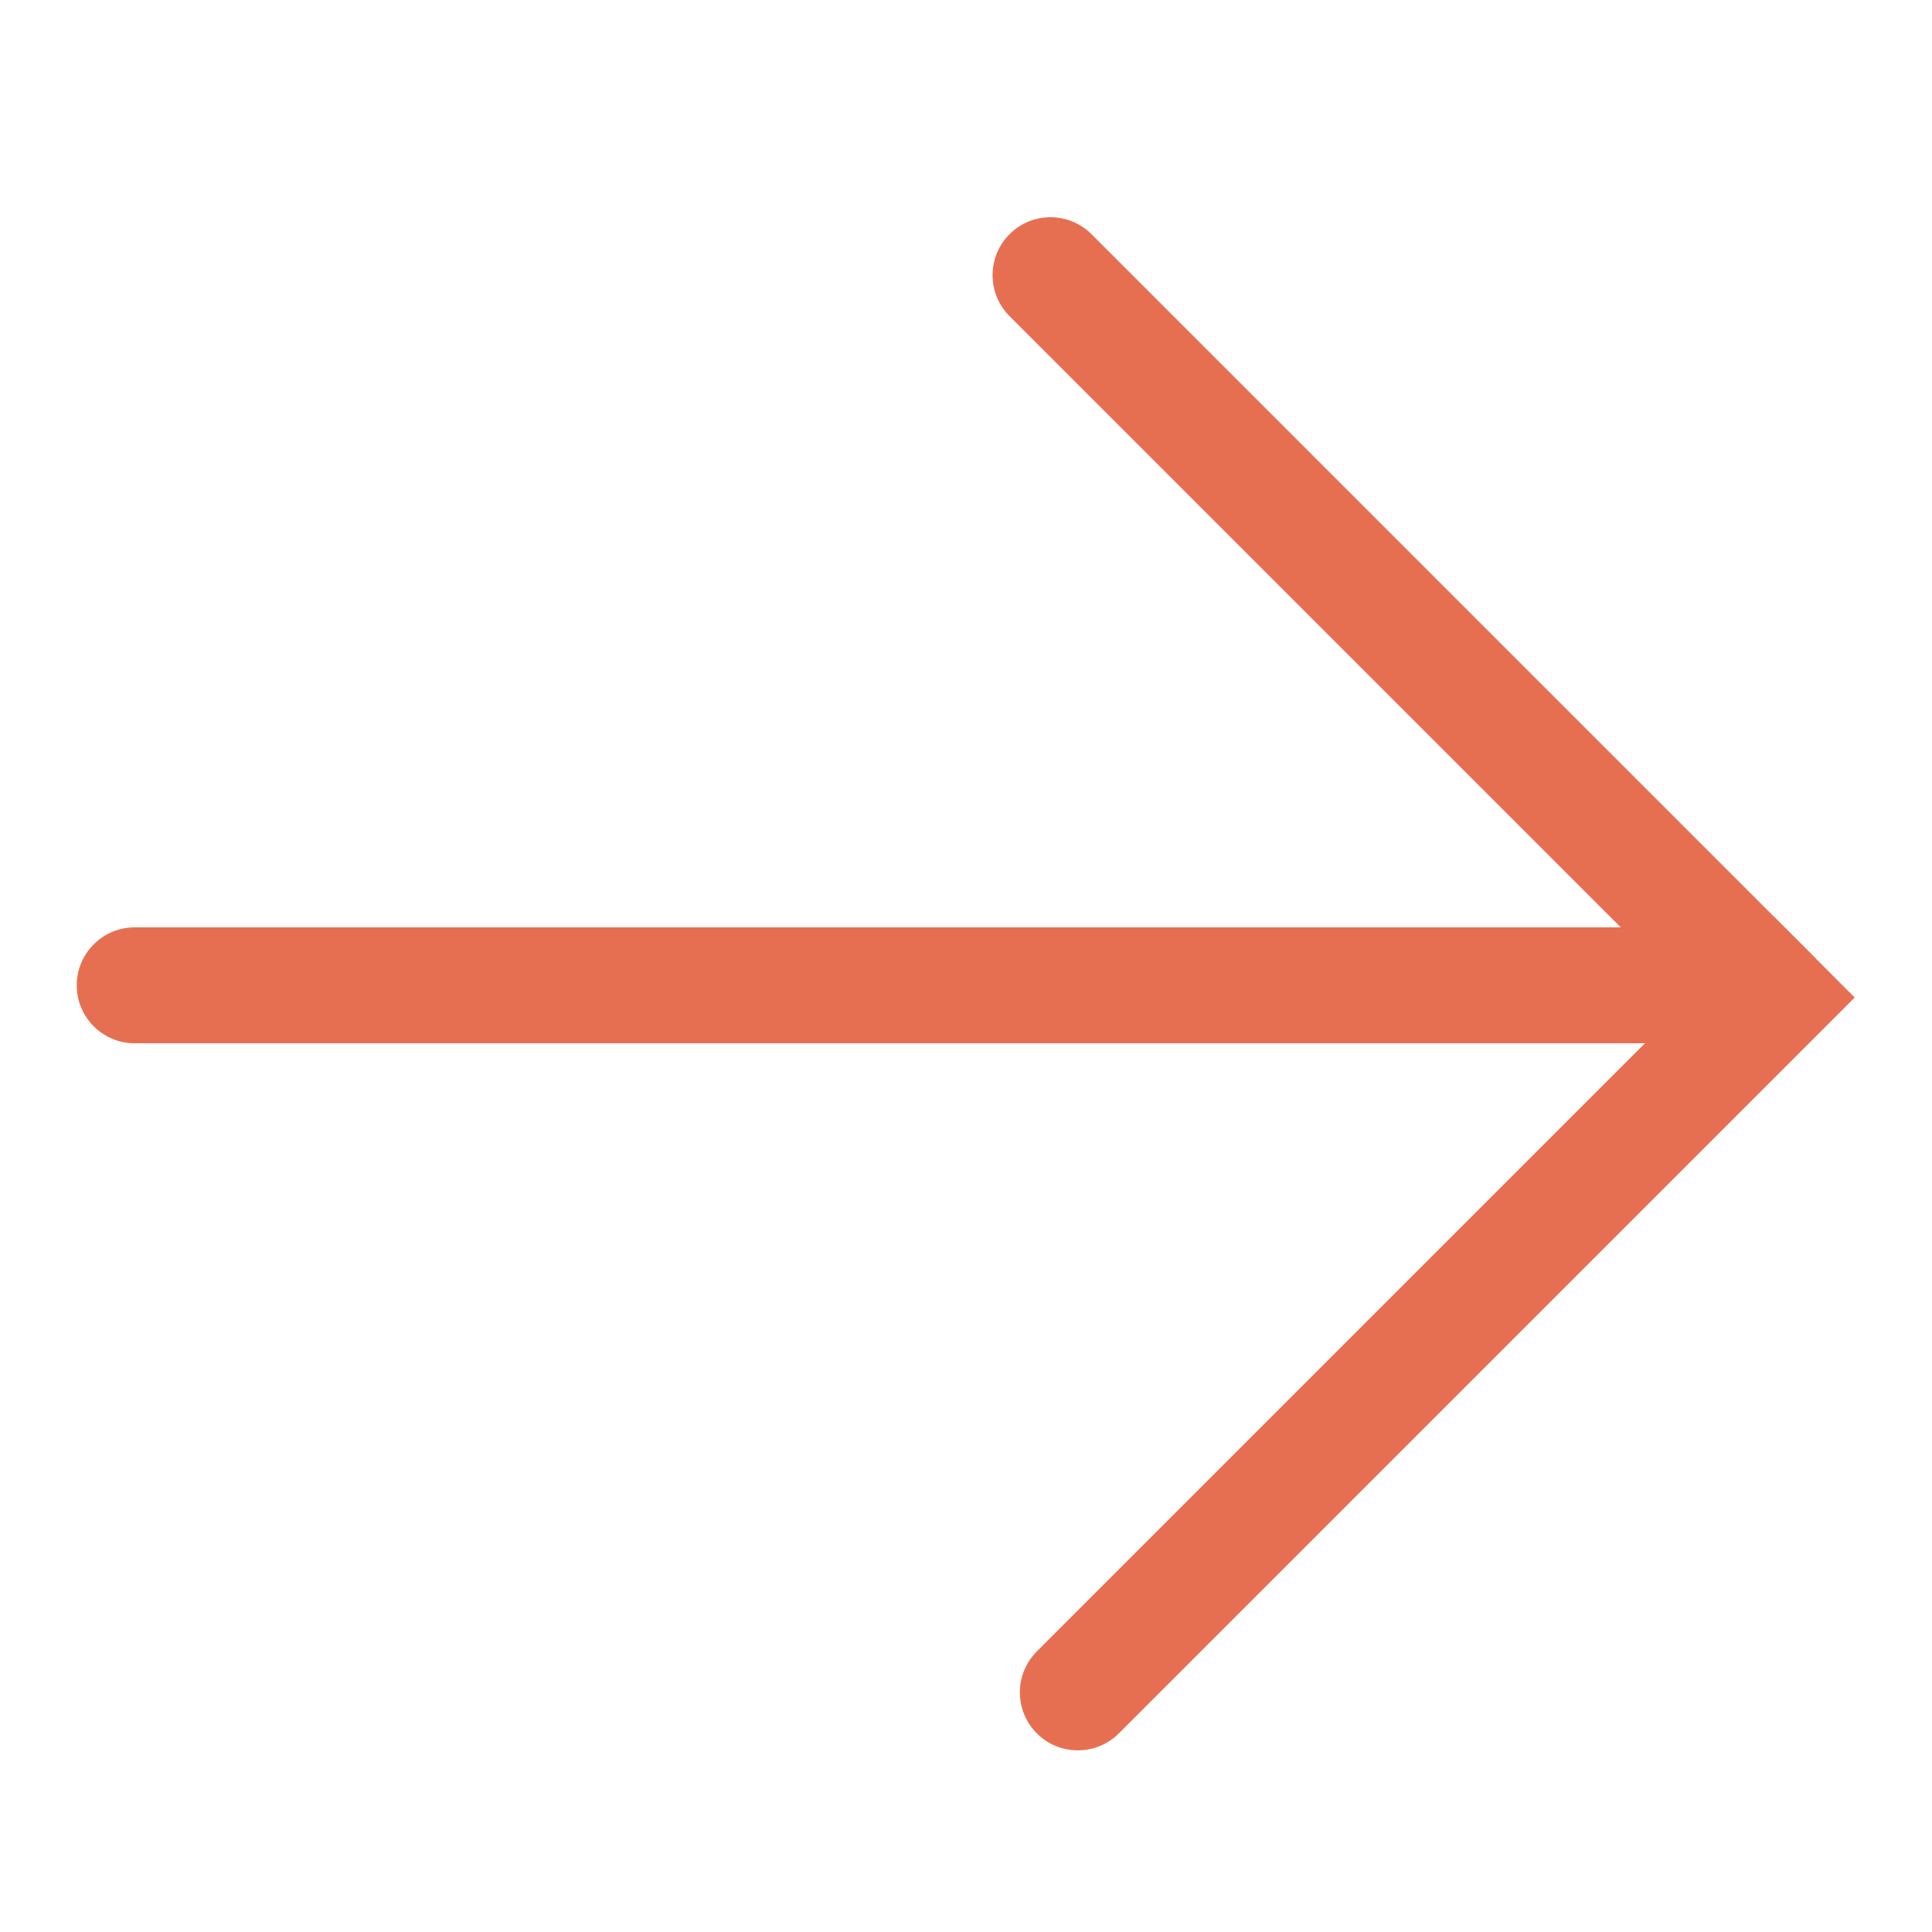 <svg width="50" height="50" viewBox="0 0 50 50" fill="none" xmlns="http://www.w3.org/2000/svg">
<g id="icon-rightarrow-outline">
<path id="Rectangle 113" d="M46.986 24.799L28.248 6.061C27.662 5.475 26.712 5.475 26.127 6.061V6.061C25.541 6.646 25.541 7.596 26.127 8.182L44.865 26.92L46.986 24.799Z" fill="#e76f51"/>
<path id="Rectangle 115" d="M43.986 24L3.486 24C2.658 24 1.986 24.672 1.986 25.5V25.5C1.986 26.328 2.658 27 3.486 27L43.986 27V24Z" fill="#e76f51"/>
<path id="Rectangle 114" d="M26.834 44.86C26.248 44.274 26.248 43.324 26.834 42.738L45.879 23.693L48 25.815L28.955 44.86C28.369 45.445 27.419 45.445 26.834 44.86V44.86Z" fill="#e76f51"/>
</g>
</svg>
